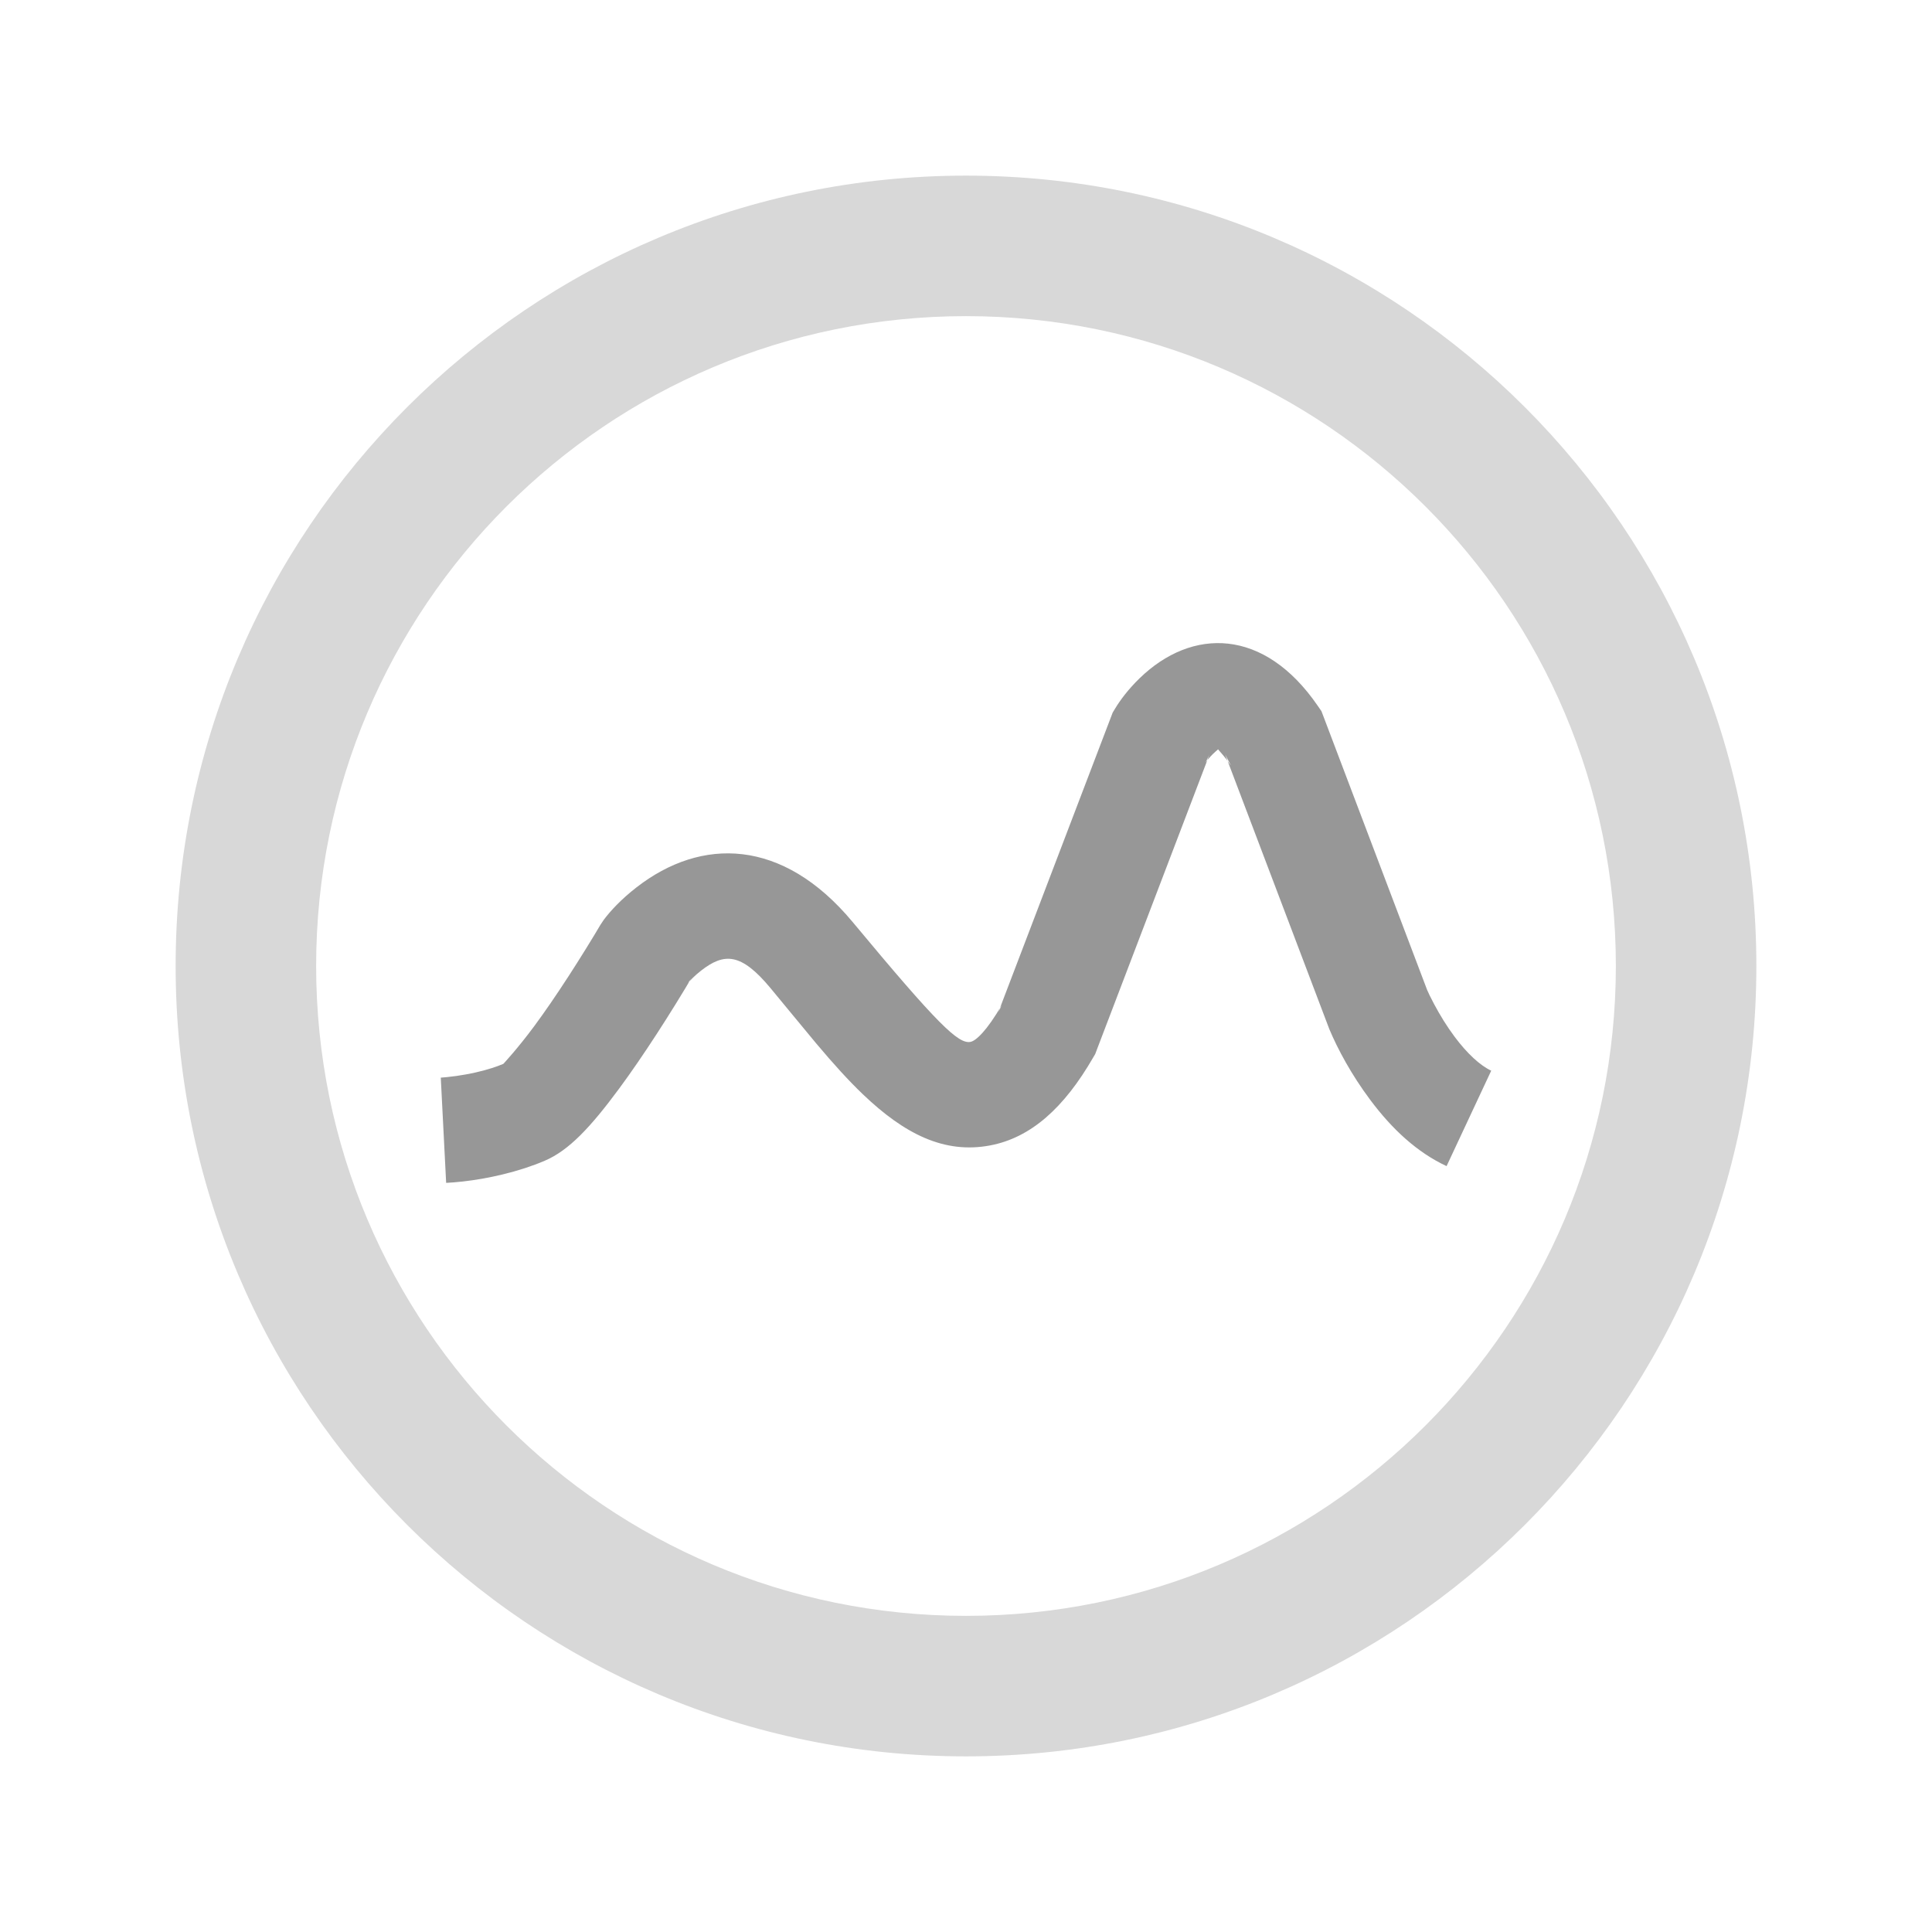 <?xml version="1.0" encoding="UTF-8" standalone="no"?>
<svg width="55px" height="55px" viewBox="0 0 55 55" version="1.1" xmlns="http://www.w3.org/2000/svg" xmlns:xlink="http://www.w3.org/1999/xlink" xmlns:sketch="http://www.bohemiancoding.com/sketch/ns">
    <!-- Generator: Sketch 3.3.3 (12081) - http://www.bohemiancoding.com/sketch -->
    <title>icon-simulation</title>
    <desc>Created with Sketch.</desc>
    <defs></defs>
    <g id="icon-simulation" stroke="none" stroke-width="1" fill="none" fill-rule="evenodd" sketch:type="MSPage">
        <g sketch:type="MSLayerGroup" transform="translate(5, 5)">
            <path d="M22.5,45 C34.926,45 45,34.926 45,22.5 C45,10.074 34.926,0 22.5,0 C10.074,0 0,10.074 0,22.5 C0,34.926 10.074,45 22.5,45 Z M22.5,41 C32.717,41 41,32.717 41,22.5 C41,12.283 32.717,4 22.5,4 C12.283,4 4,12.283 4,22.5 C4,32.717 12.283,41 22.5,41 Z" id="Oval-1" fill="#D8D8D8" sketch:type="MSShapeGroup"></path>
            <path d="M9.949,28.253 C10.141,28.19 10.328,28.121 10.507,28.044 C11.197,27.75 11.812,27.09 12.622,25.995 C12.795,25.76 12.974,25.509 13.156,25.243 C13.518,24.716 13.88,24.156 14.227,23.596 C14.435,23.26 14.593,22.997 14.683,22.842 L14.589,22.984 C14.634,22.923 14.77,22.778 14.959,22.631 C15.619,22.118 16.097,22.124 16.929,23.123 C17.09,23.315 17.984,24.405 18.243,24.713 C18.747,25.311 19.158,25.763 19.561,26.149 C20.75,27.287 21.884,27.852 23.181,27.609 C24.35,27.39 25.295,26.533 26.118,25.109 L26.179,25.005 L26.221,24.893 L29.431,16.481 L29.314,16.72 C29.337,16.681 29.421,16.569 29.532,16.462 C29.639,16.357 29.702,16.324 29.668,16.324 C29.728,16.396 29.872,16.545 30.043,16.794 L29.878,16.478 L32.844,24.3 C33.083,24.866 33.463,25.582 34.009,26.313 C34.635,27.151 35.345,27.807 36.181,28.197 L37.452,25.48 C37.134,25.331 36.769,24.994 36.412,24.517 C36.193,24.224 35.994,23.901 35.823,23.579 C35.722,23.389 35.655,23.248 35.628,23.183 L32.683,15.414 L32.619,15.246 L32.517,15.098 C30.986,12.864 28.932,12.864 27.443,14.308 C27.12,14.622 26.89,14.93 26.744,15.173 L26.675,15.287 L26.628,15.411 L23.418,23.823 L23.521,23.607 C23.093,24.347 22.78,24.632 22.628,24.66 C22.282,24.725 21.707,24.175 19.269,21.243 C17.278,18.855 14.967,18.826 13.119,20.262 C12.692,20.593 12.382,20.926 12.189,21.184 L12.094,21.326 C12.016,21.46 11.87,21.703 11.676,22.016 C11.352,22.539 11.015,23.061 10.683,23.545 C10.519,23.784 10.361,24.007 10.209,24.212 C9.743,24.843 9.331,25.285 9.33,25.285 C9.235,25.326 9.132,25.364 9.022,25.4 C8.705,25.503 8.351,25.579 7.995,25.63 C7.781,25.66 7.622,25.674 7.548,25.678 L7.701,28.674 C8.286,28.644 9.101,28.528 9.949,28.253 Z" id="Path-1" fill="#979797" sketch:type="MSShapeGroup"></path>
        </g>
    </g>
</svg>